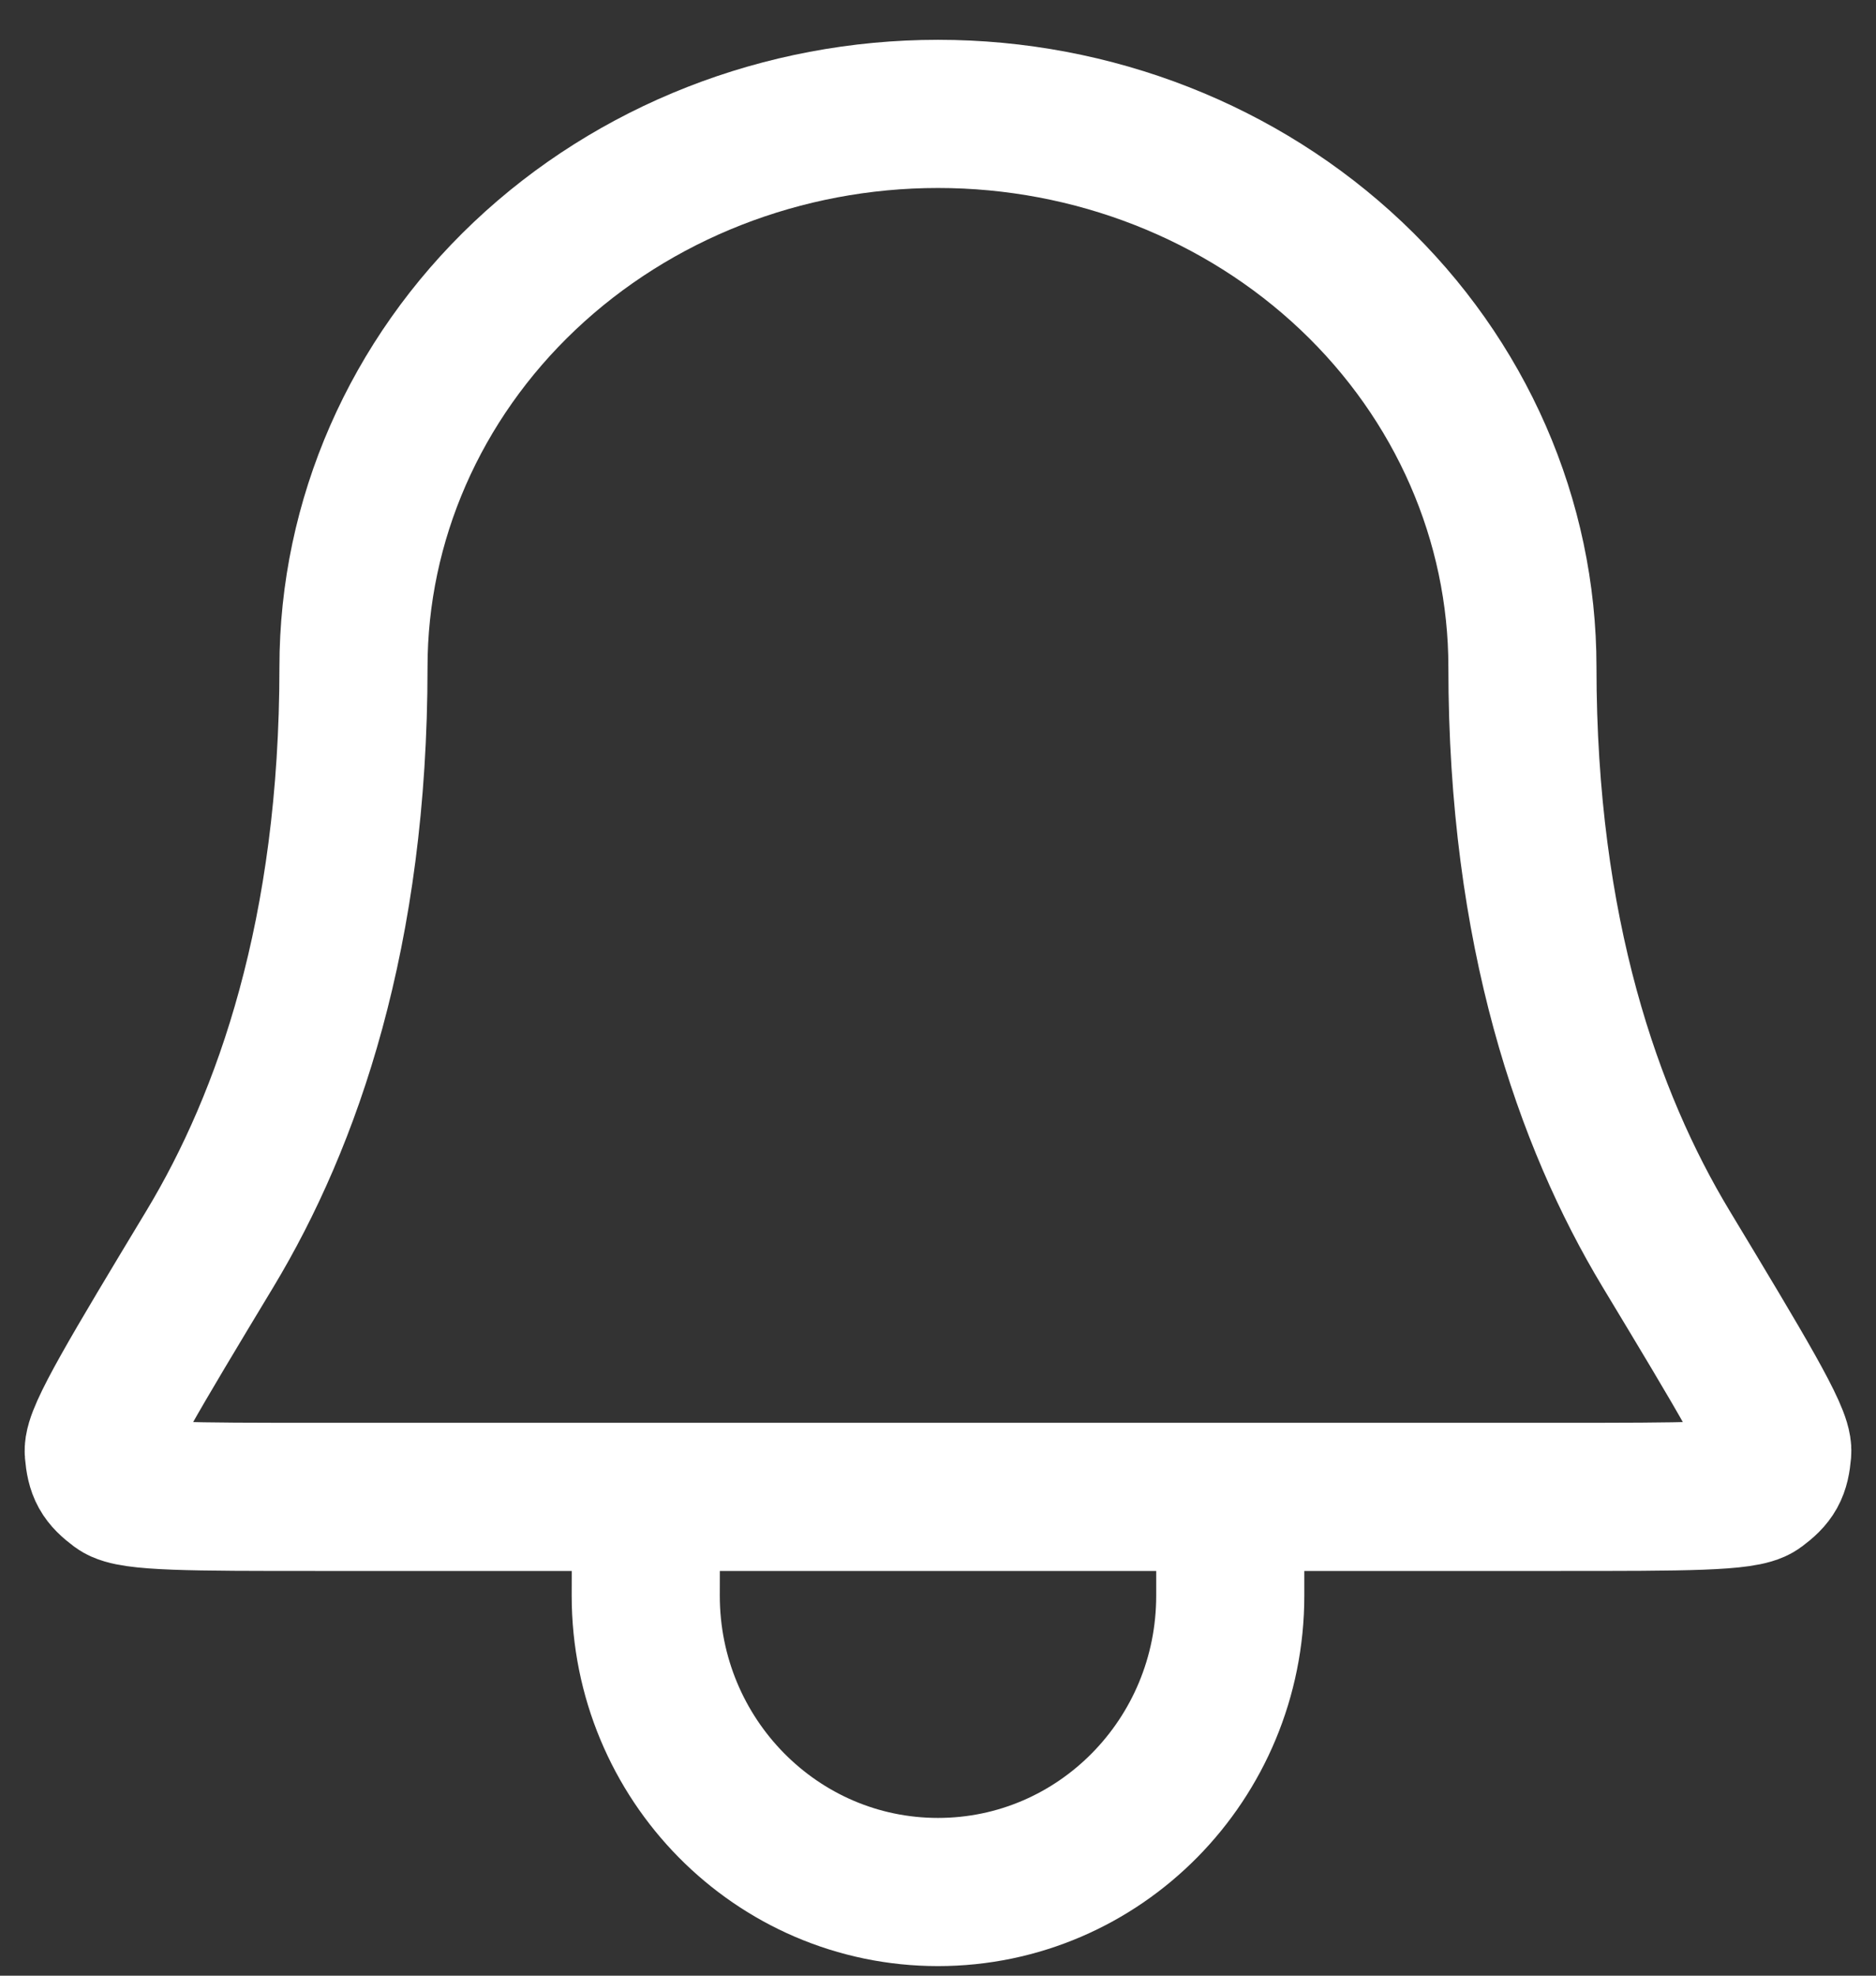<svg width="19" height="20" viewBox="0 0 19 20" fill="none" xmlns="http://www.w3.org/2000/svg">
<rect x="0" y="0" width="19" height="20" fill="#333333" stroke="none"/>
<path d="M6.542 15.153H3.192C1.95 15.153 1.329 15.153 1.199 15.055C1.052 14.945 1.016 14.88 1 14.696C0.986 14.533 1.367 13.901 2.128 12.639C2.913 11.336 3.58 9.439 3.58 6.753C3.58 5.268 4.204 3.843 5.314 2.793C6.424 1.743 7.93 1.153 9.5 1.153C11.07 1.153 12.576 1.743 13.686 2.793C14.796 3.843 15.419 5.268 15.419 6.753C15.419 9.439 16.087 11.336 16.872 12.639C17.633 13.901 18.014 14.533 18 14.696C17.984 14.88 17.948 14.945 17.801 15.055C17.671 15.153 17.05 15.153 15.808 15.153H12.46M6.542 15.153L6.54 16.153C6.54 17.81 7.865 19.153 9.5 19.153C11.135 19.153 12.46 17.81 12.46 16.153V15.153M6.542 15.153H12.46" stroke="white" stroke-width="1.5" stroke-linecap="round" stroke-linejoin="round"/>
</svg>
